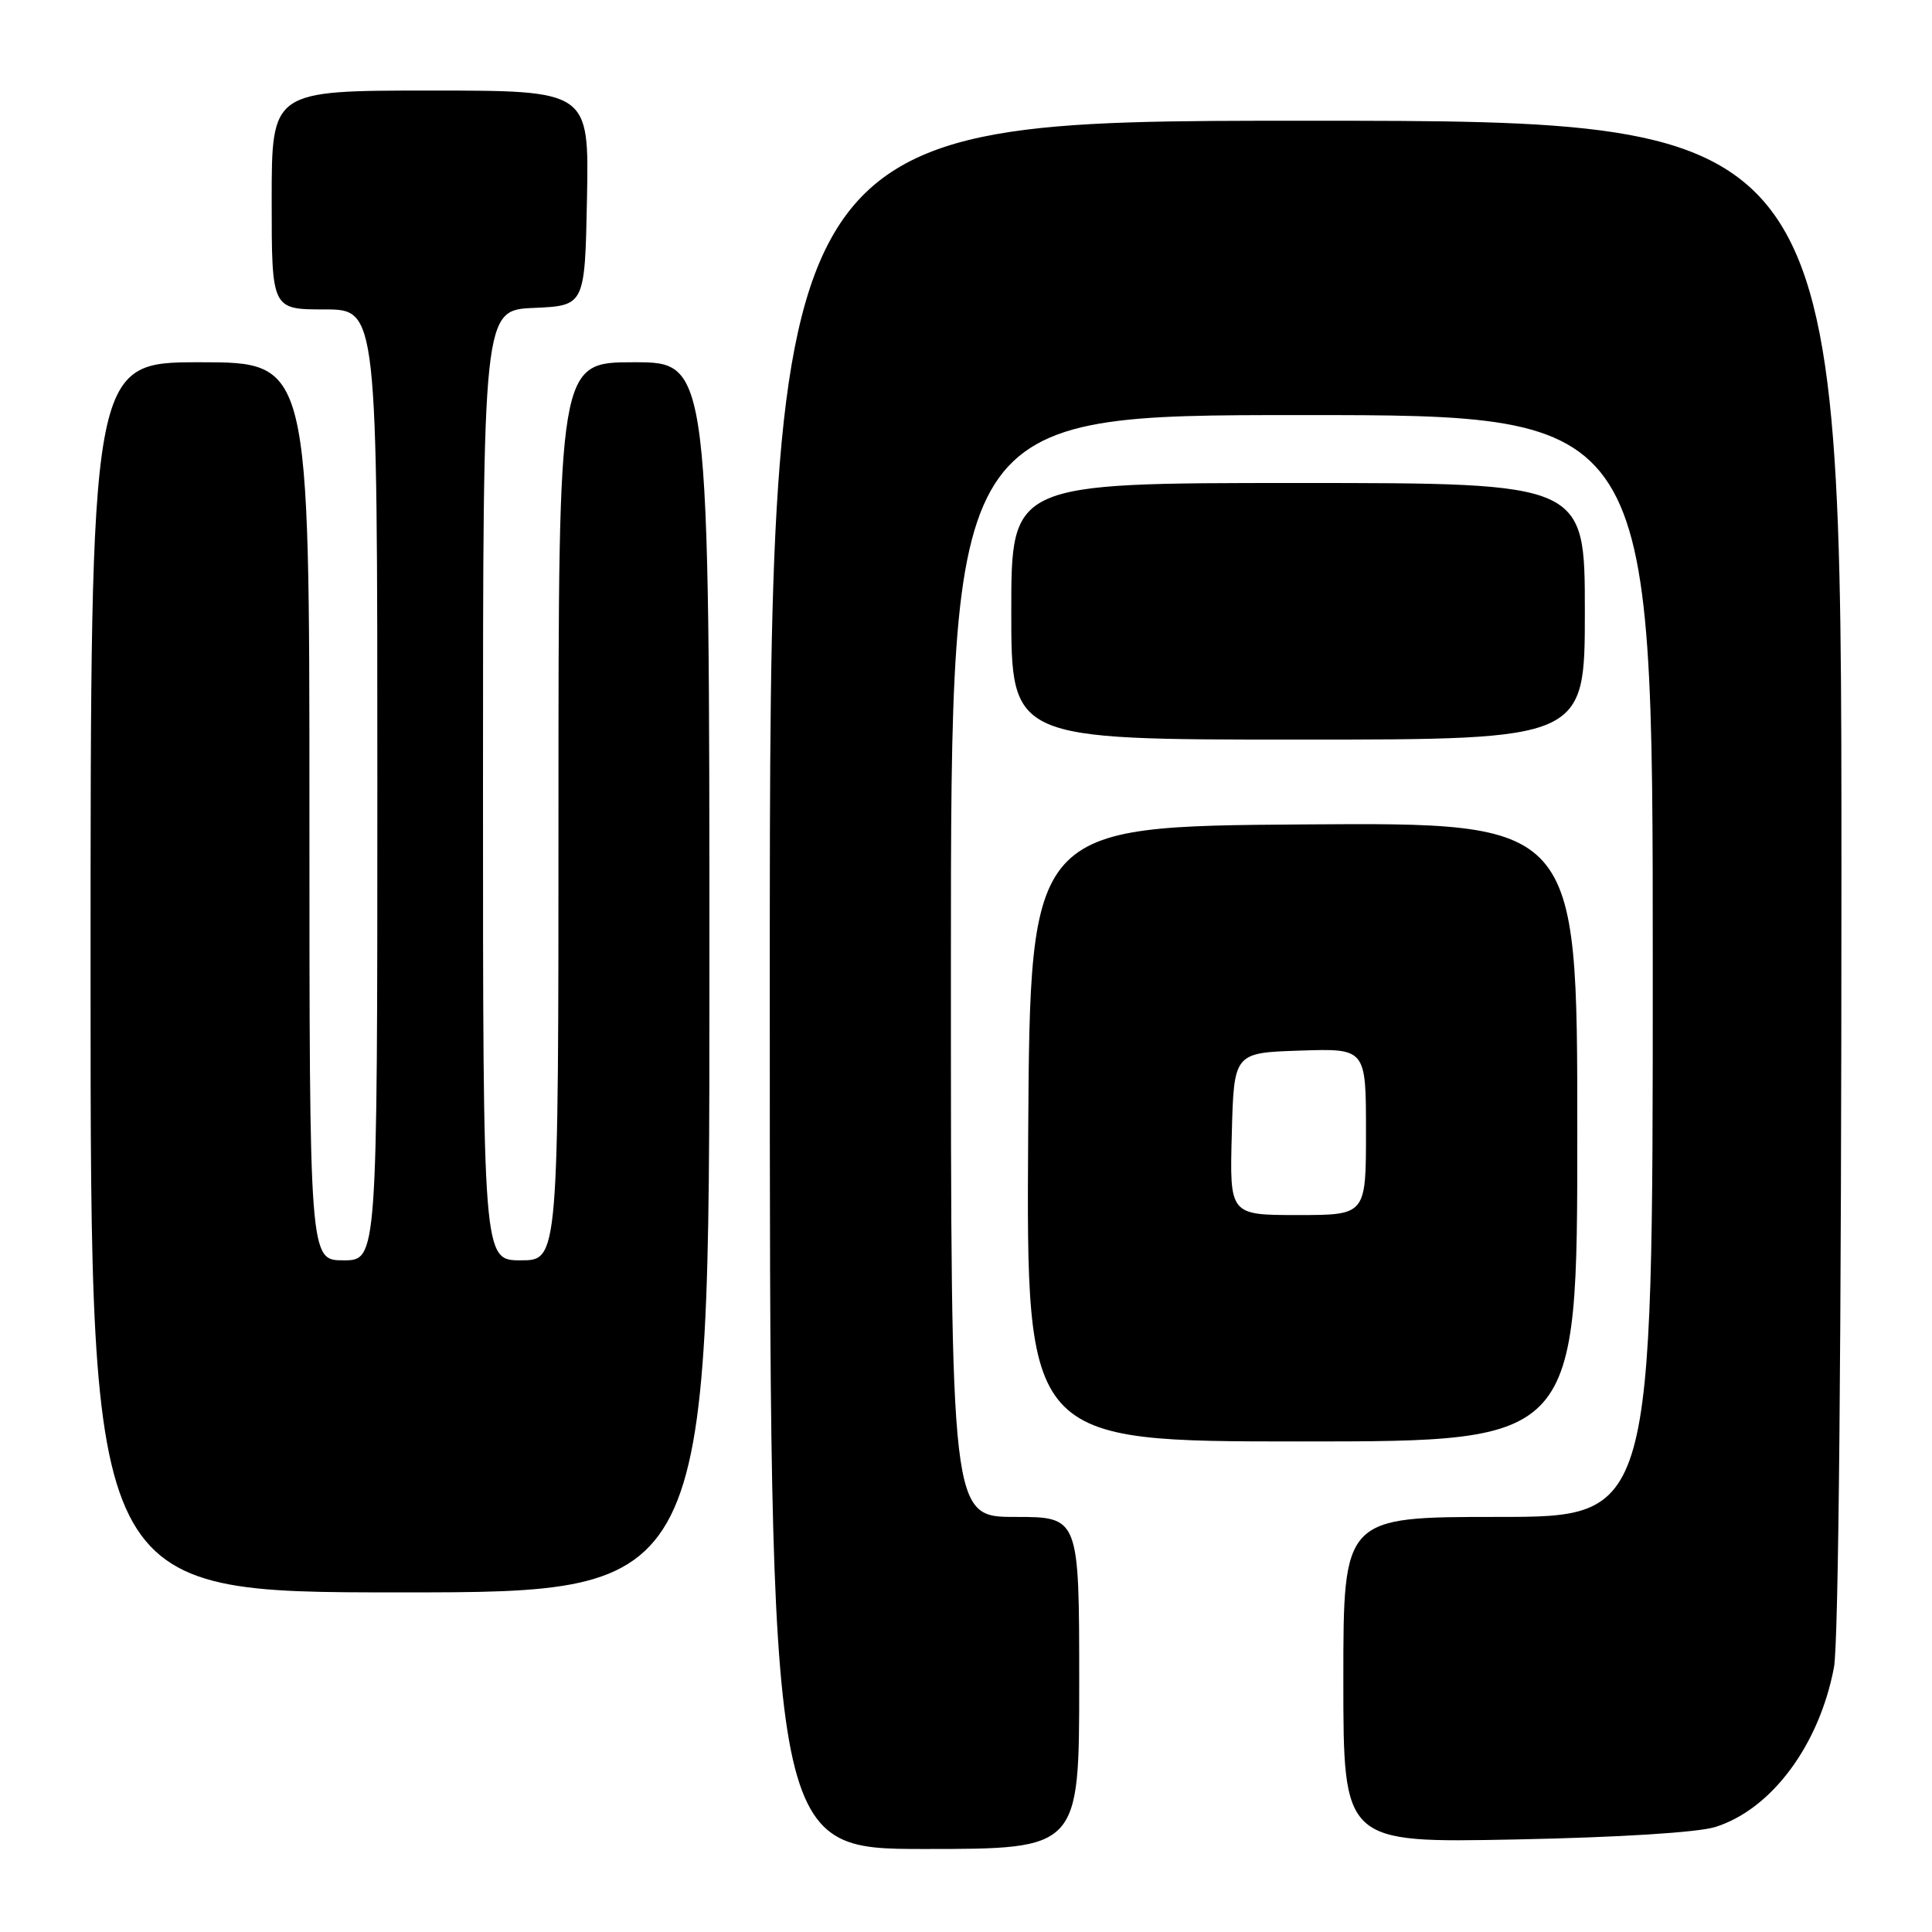 <?xml version="1.0" encoding="UTF-8" standalone="no"?>
<!DOCTYPE svg PUBLIC "-//W3C//DTD SVG 1.1//EN" "http://www.w3.org/Graphics/SVG/1.1/DTD/svg11.dtd" >
<svg xmlns="http://www.w3.org/2000/svg" xmlns:xlink="http://www.w3.org/1999/xlink" version="1.1" viewBox="0 0 256 256">
 <g >
 <path fill="currentColor"
d=" M 143.00 223.00 C 143.00 201.00 143.00 201.00 134.50 201.00 C 126.00 201.00 126.00 201.00 126.00 128.00 C 126.00 55.00 126.00 55.00 172.50 55.00 C 219.00 55.00 219.00 55.00 219.00 128.00 C 219.00 201.00 219.00 201.00 198.50 201.00 C 178.00 201.00 178.00 201.00 178.00 222.59 C 178.00 244.19 178.00 244.19 200.75 243.74 C 214.48 243.47 225.01 242.81 227.31 242.08 C 234.76 239.72 241.06 231.23 243.01 220.94 C 243.62 217.72 244.00 177.46 244.00 115.86 C 244.00 16.00 244.00 16.00 173.00 16.00 C 102.00 16.00 102.00 16.00 102.00 130.50 C 102.00 245.00 102.00 245.00 122.50 245.00 C 143.00 245.00 143.00 245.00 143.00 223.00 Z  M 94.00 129.50 C 94.00 48.00 94.00 48.00 84.00 48.00 C 74.00 48.00 74.00 48.00 74.00 107.50 C 74.00 167.00 74.00 167.00 69.00 167.00 C 64.00 167.00 64.00 167.00 64.00 104.05 C 64.00 41.09 64.00 41.09 70.75 40.80 C 77.50 40.50 77.50 40.50 77.78 26.25 C 78.05 12.00 78.05 12.00 57.03 12.00 C 36.00 12.00 36.00 12.00 36.00 26.50 C 36.00 41.00 36.00 41.00 43.00 41.00 C 50.00 41.00 50.00 41.00 50.00 104.00 C 50.00 167.00 50.00 167.00 45.50 167.00 C 41.00 167.00 41.00 167.00 41.00 107.50 C 41.00 48.00 41.00 48.00 26.50 48.00 C 12.00 48.00 12.00 48.00 12.00 129.50 C 12.00 211.00 12.00 211.00 53.00 211.00 C 94.00 211.00 94.00 211.00 94.00 129.50 Z  M 209.00 149.99 C 209.00 108.98 209.00 108.98 172.75 109.24 C 136.50 109.50 136.50 109.50 136.24 150.25 C 135.98 191.00 135.98 191.00 172.49 191.00 C 209.00 191.00 209.00 191.00 209.00 149.99 Z  M 210.00 81.00 C 210.00 64.00 210.00 64.00 172.00 64.00 C 134.00 64.00 134.00 64.00 134.00 81.00 C 134.00 98.00 134.00 98.00 172.00 98.00 C 210.00 98.00 210.00 98.00 210.00 81.00 Z  M 163.22 150.25 C 163.50 139.50 163.50 139.50 172.25 139.21 C 181.00 138.92 181.00 138.92 181.00 149.96 C 181.00 161.00 181.00 161.00 171.97 161.00 C 162.93 161.00 162.93 161.00 163.22 150.25 Z "/>
</g>
</svg>